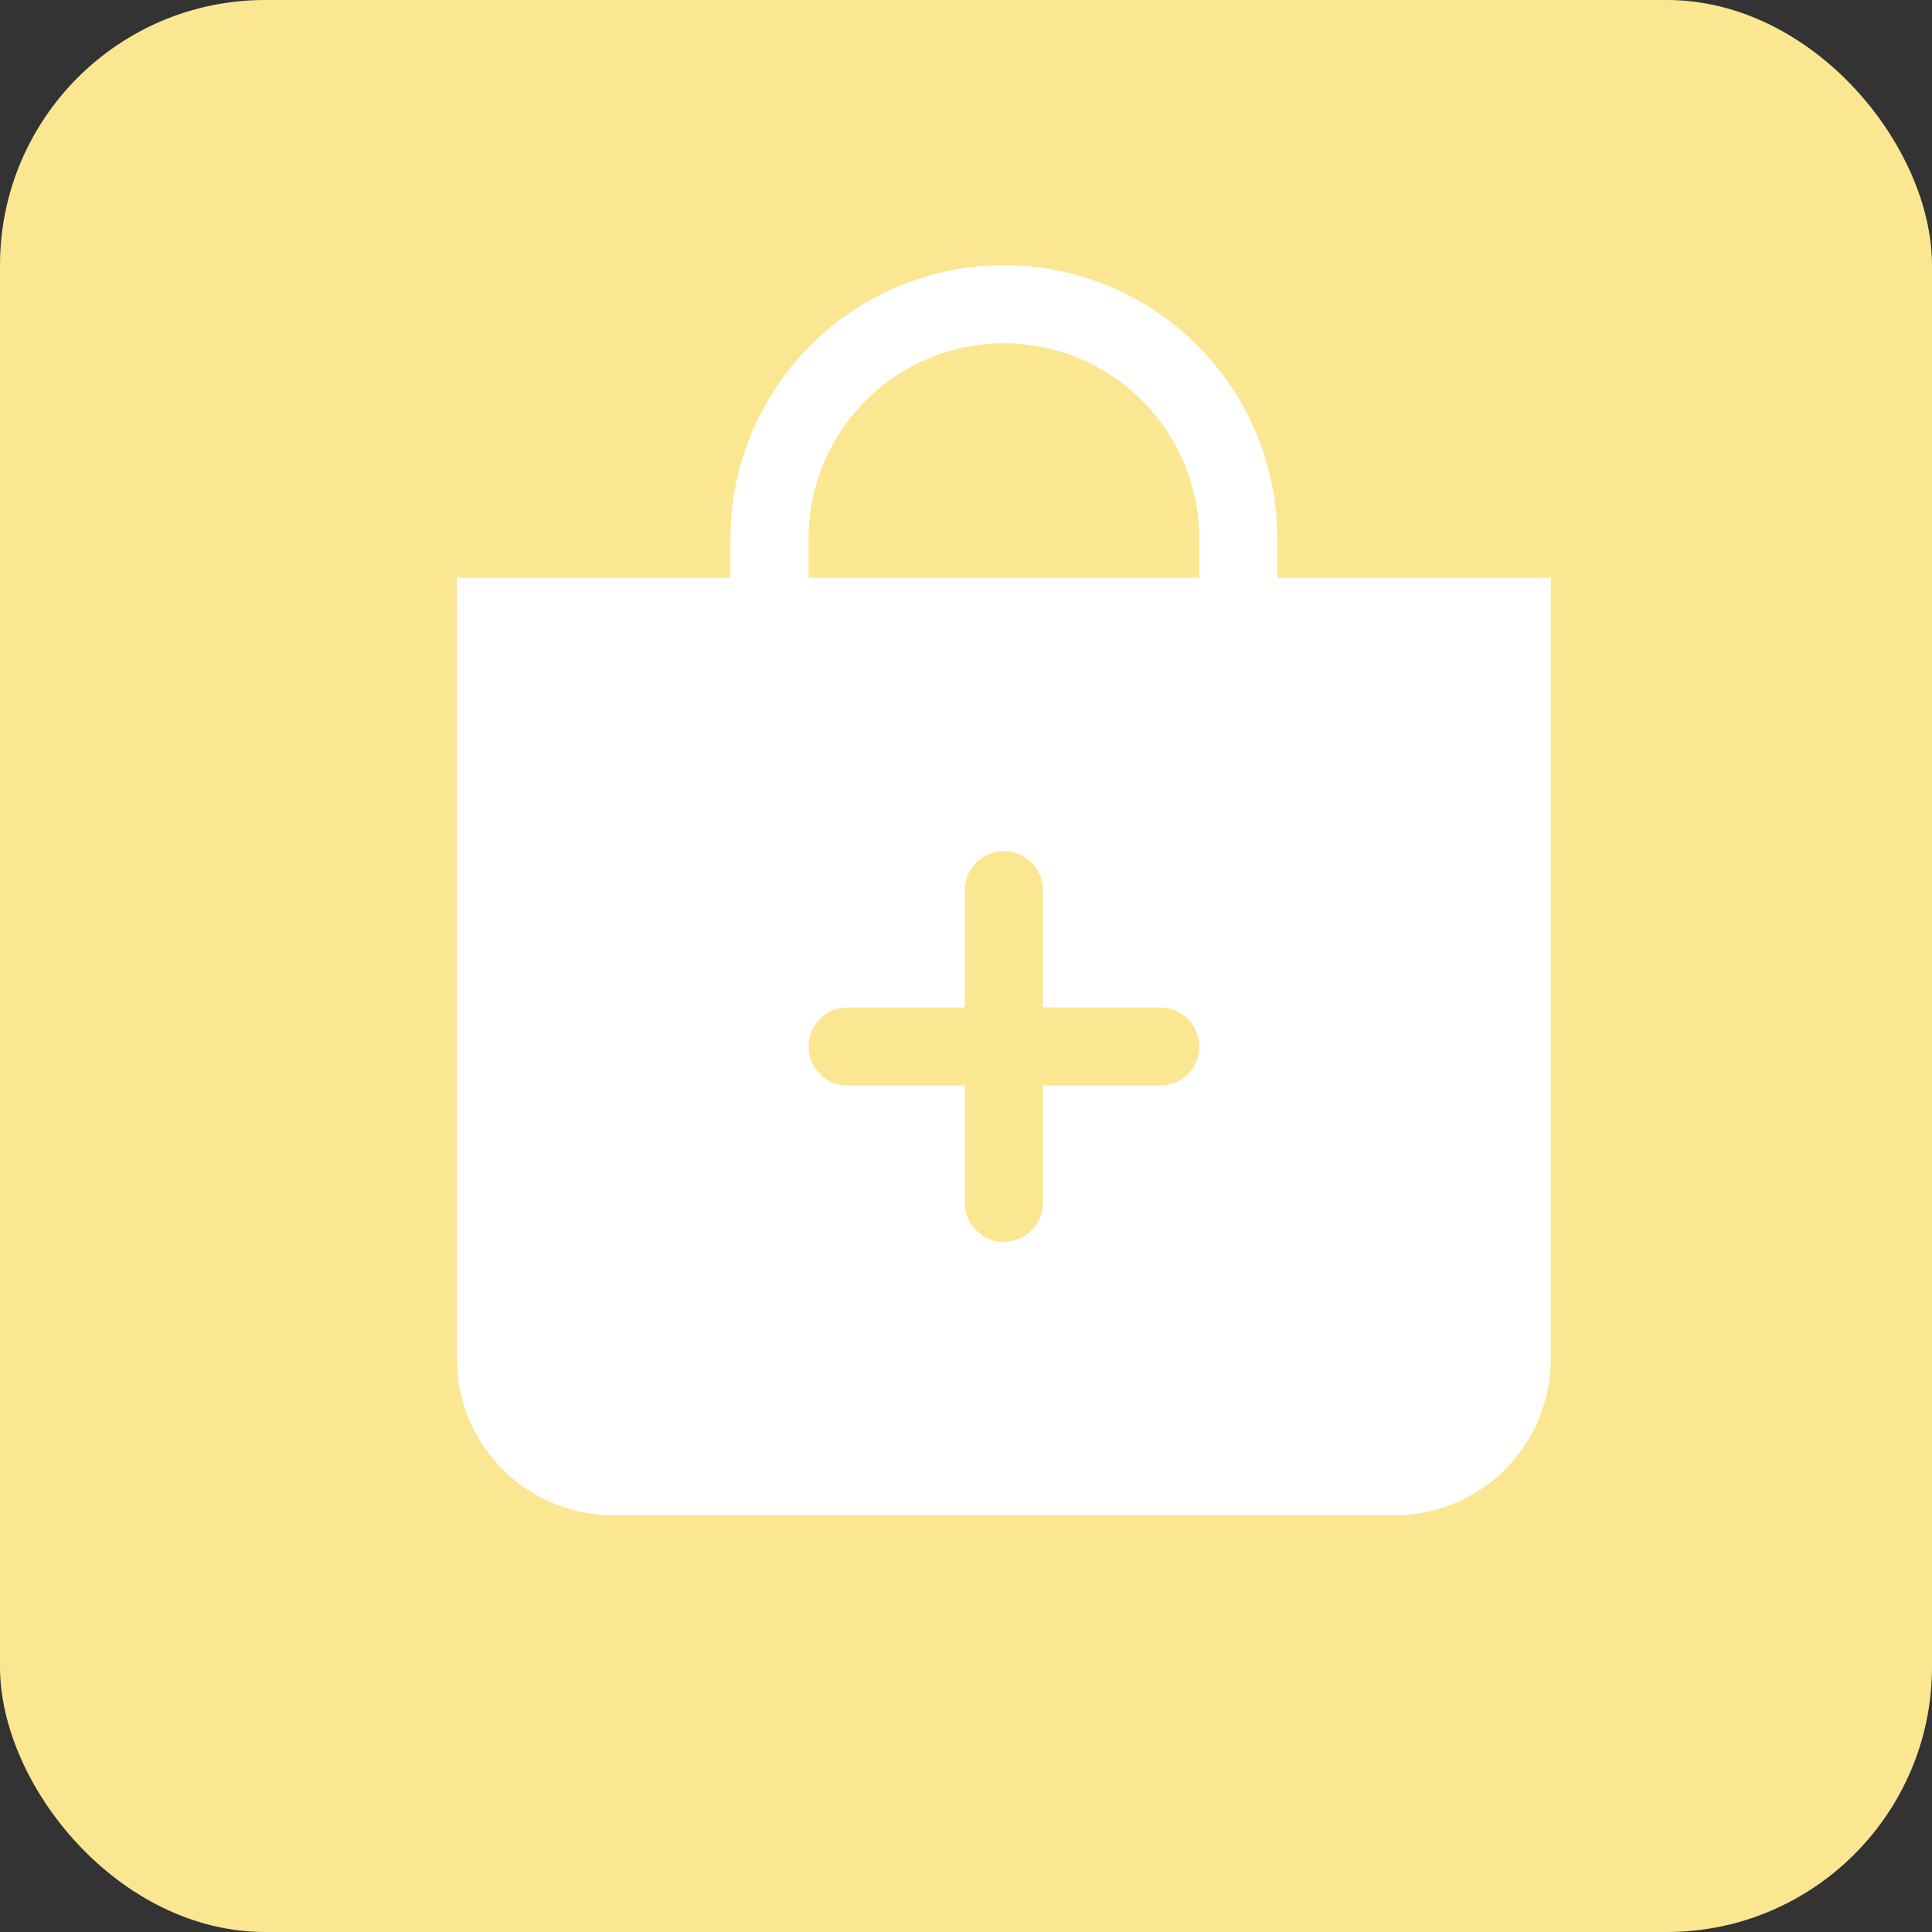 <svg width="51" height="51" viewBox="0 0 51 51" fill="none" xmlns="http://www.w3.org/2000/svg">
<rect x="0" y="0" width="51" height="51" fill="#333333" stroke="none"/>
<rect width="51" height="51" rx="7" fill="#FBE691"/>
<path fill-rule="evenodd" clip-rule="evenodd" d="M31.656 14.219C31.656 12.851 31.113 11.54 30.146 10.573C29.179 9.606 27.867 9.062 26.5 9.062C25.133 9.062 23.821 9.606 22.854 10.573C21.887 11.54 21.344 12.851 21.344 14.219V15.25H31.656V14.219ZM33.719 14.219V15.25H40.938V35.875C40.938 36.969 40.503 38.018 39.729 38.792C38.956 39.565 37.907 40 36.812 40H16.188C15.094 40 14.044 39.565 13.271 38.792C12.497 38.018 12.062 36.969 12.062 35.875V15.25H19.281V14.219C19.281 12.304 20.042 10.468 21.396 9.114C22.749 7.761 24.585 7 26.5 7C28.415 7 30.251 7.761 31.604 9.114C32.958 10.468 33.719 12.304 33.719 14.219V14.219ZM27.531 23.5C27.531 23.227 27.423 22.964 27.229 22.771C27.036 22.577 26.773 22.469 26.5 22.469C26.227 22.469 25.964 22.577 25.771 22.771C25.577 22.964 25.469 23.227 25.469 23.5V26.594H22.375C22.102 26.594 21.839 26.702 21.646 26.896C21.452 27.089 21.344 27.352 21.344 27.625C21.344 27.898 21.452 28.161 21.646 28.354C21.839 28.548 22.102 28.656 22.375 28.656H25.469V31.75C25.469 32.023 25.577 32.286 25.771 32.479C25.964 32.673 26.227 32.781 26.5 32.781C26.773 32.781 27.036 32.673 27.229 32.479C27.423 32.286 27.531 32.023 27.531 31.75V28.656H30.625C30.898 28.656 31.161 28.548 31.354 28.354C31.548 28.161 31.656 27.898 31.656 27.625C31.656 27.352 31.548 27.089 31.354 26.896C31.161 26.702 30.898 26.594 30.625 26.594H27.531V23.5Z" fill="white"/>
</svg>
